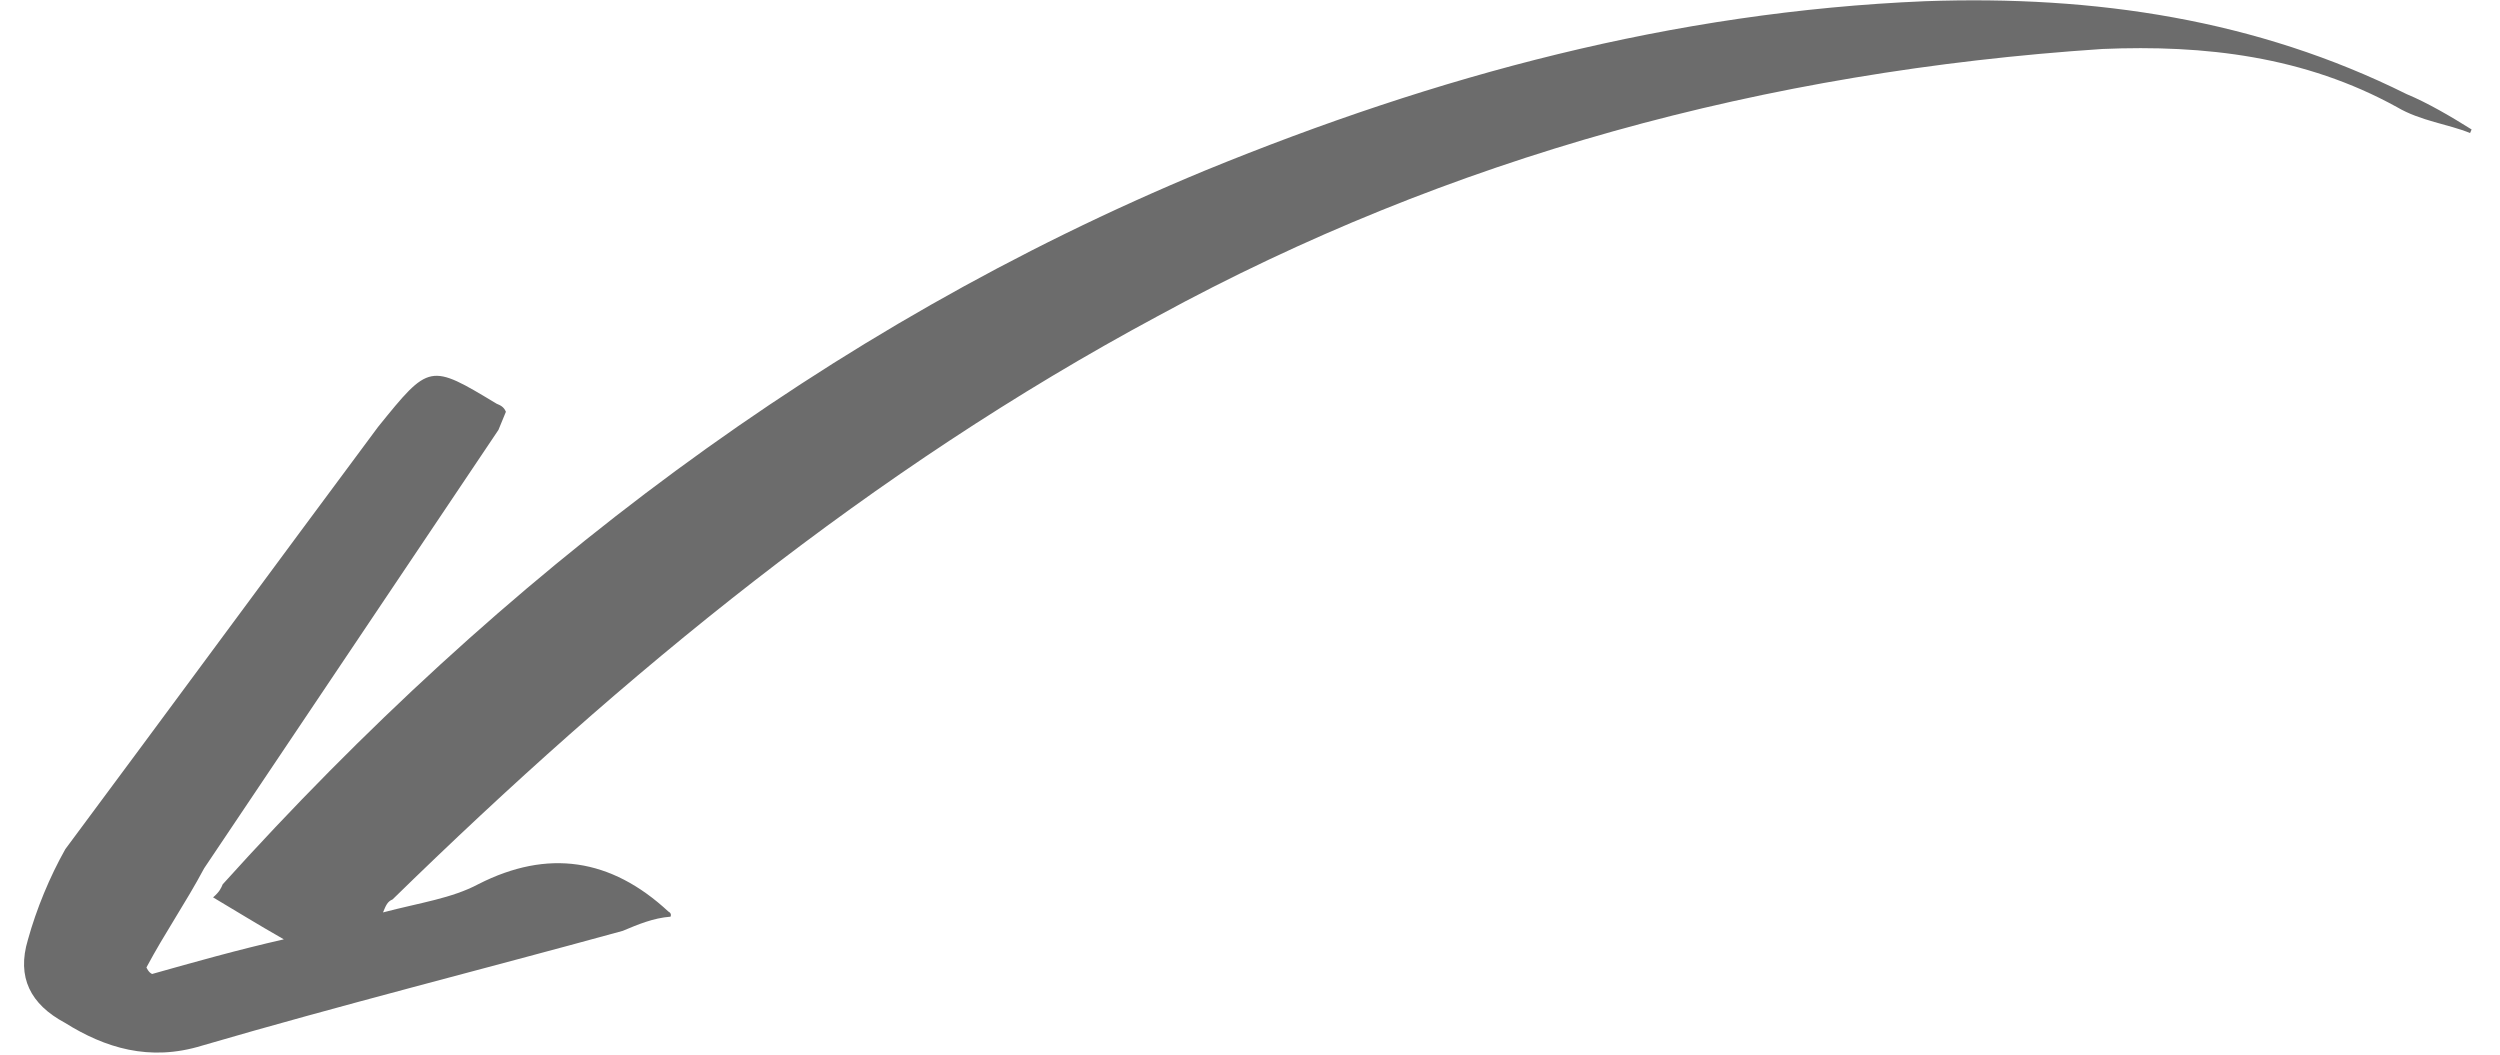 <svg width="64" height="27" viewBox="0 0 64 27" fill="none" xmlns="http://www.w3.org/2000/svg">
<path d="M63.273 3.314C62.761 2.994 62.157 2.636 61.607 2.408C57.779 0.502 53.637 -0.124 49.28 0.031C42.835 0.301 36.795 1.932 30.853 4.364C21.141 8.387 12.833 14.728 5.7 22.64C5.662 22.733 5.624 22.826 5.455 22.973C6.059 23.331 6.571 23.651 7.266 24.047C6.081 24.317 4.987 24.626 3.894 24.934C3.802 24.896 3.749 24.766 3.749 24.766C4.224 23.876 4.752 23.117 5.227 22.227C7.738 18.487 10.249 14.746 12.76 11.006C12.837 10.821 12.875 10.728 12.951 10.542C12.898 10.412 12.806 10.374 12.715 10.336C10.996 9.3 10.996 9.3 9.679 10.928C7.023 14.5 4.329 18.165 1.673 21.737C1.275 22.441 0.93 23.276 0.715 24.056C0.423 25.021 0.782 25.712 1.661 26.183C2.684 26.823 3.823 27.185 5.176 26.767C8.717 25.732 12.31 24.828 15.942 23.83C16.332 23.666 16.722 23.501 17.166 23.467C17.204 23.374 17.112 23.337 17.112 23.337C15.638 21.968 14.018 21.733 12.251 22.632C11.563 22.999 10.768 23.105 9.805 23.358C9.881 23.173 9.919 23.08 10.05 23.025C15.987 17.225 22.322 12.024 29.634 8.095C37.114 4.018 45.211 1.825 53.819 1.254C56.441 1.143 59.002 1.441 61.362 2.742C61.966 3.099 62.684 3.179 63.234 3.406L63.273 3.314Z" fill="#6C6C6C"/>
</svg>
